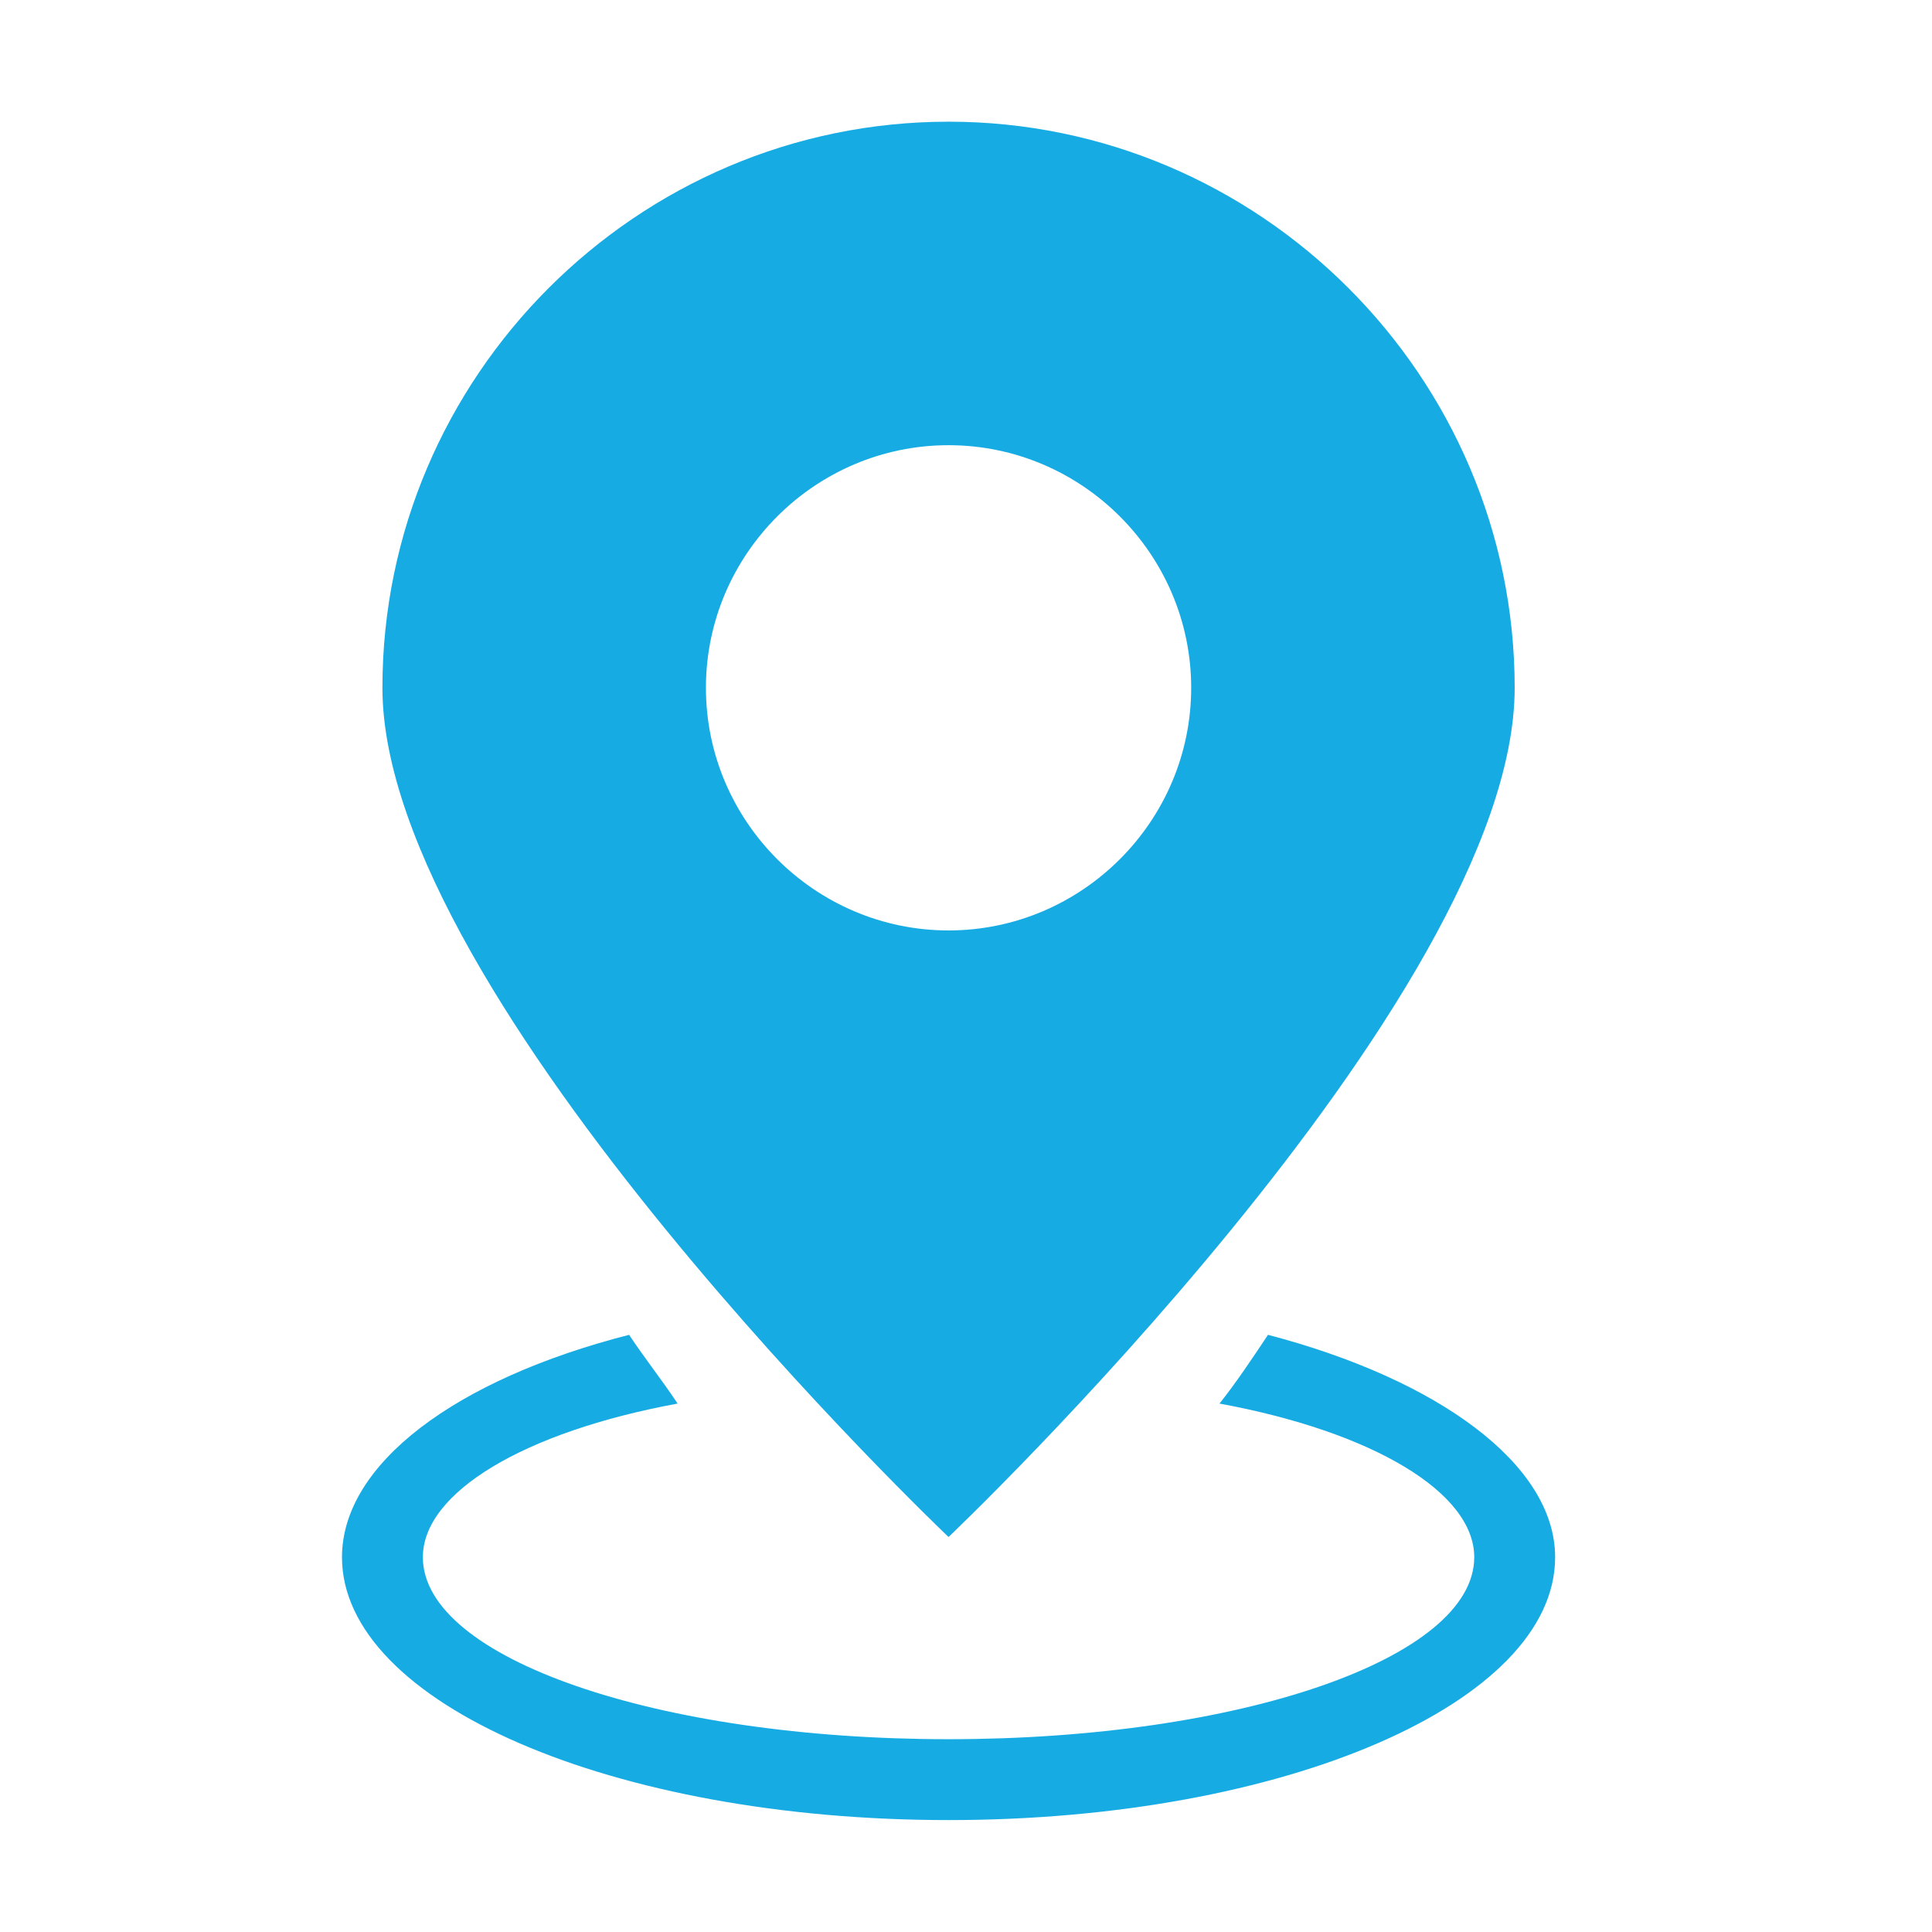 <?xml version="1.0" standalone="no"?><!DOCTYPE svg PUBLIC "-//W3C//DTD SVG 1.1//EN" "http://www.w3.org/Graphics/SVG/1.1/DTD/svg11.dtd"><svg t="1588068816732" class="icon" viewBox="0 0 1024 1024" version="1.1" xmlns="http://www.w3.org/2000/svg" p-id="6024" xmlns:xlink="http://www.w3.org/1999/xlink" width="128" height="128"><defs><style type="text/css"></style></defs><path d="M502.751 964.679C324.862 964.679 181.26 902.525 181.26 825.365c0-49.293 60.011-94.305 152.173-117.878 8.573 12.86 17.144 23.576 25.72 36.433-81.449 15.002-135.029 47.153-135.029 81.447 0 53.582 124.311 96.449 278.627 96.449s278.629-42.867 278.629-96.449c0-34.291-53.582-66.445-135.027-81.447 8.573-10.718 17.144-23.573 25.72-36.433 90.015 23.576 152.176 68.584 152.176 117.878 0 77.16-143.602 139.313-321.498 139.313z m0-150.029S202.691 529.592 202.691 364.558 337.715 64.498 502.751 64.498s300.06 135.027 300.06 300.06c0 165.036-300.06 450.092-300.06 450.092z m0-578.687c-70.724 0-128.596 57.867-128.596 128.596 0 70.731 57.869 128.596 128.596 128.596 70.729 0 128.6-57.864 128.6-128.596 0-70.729-57.869-128.596-128.6-128.596z m0 0" fill="#17abe3" p-id="6025"></path></svg>
